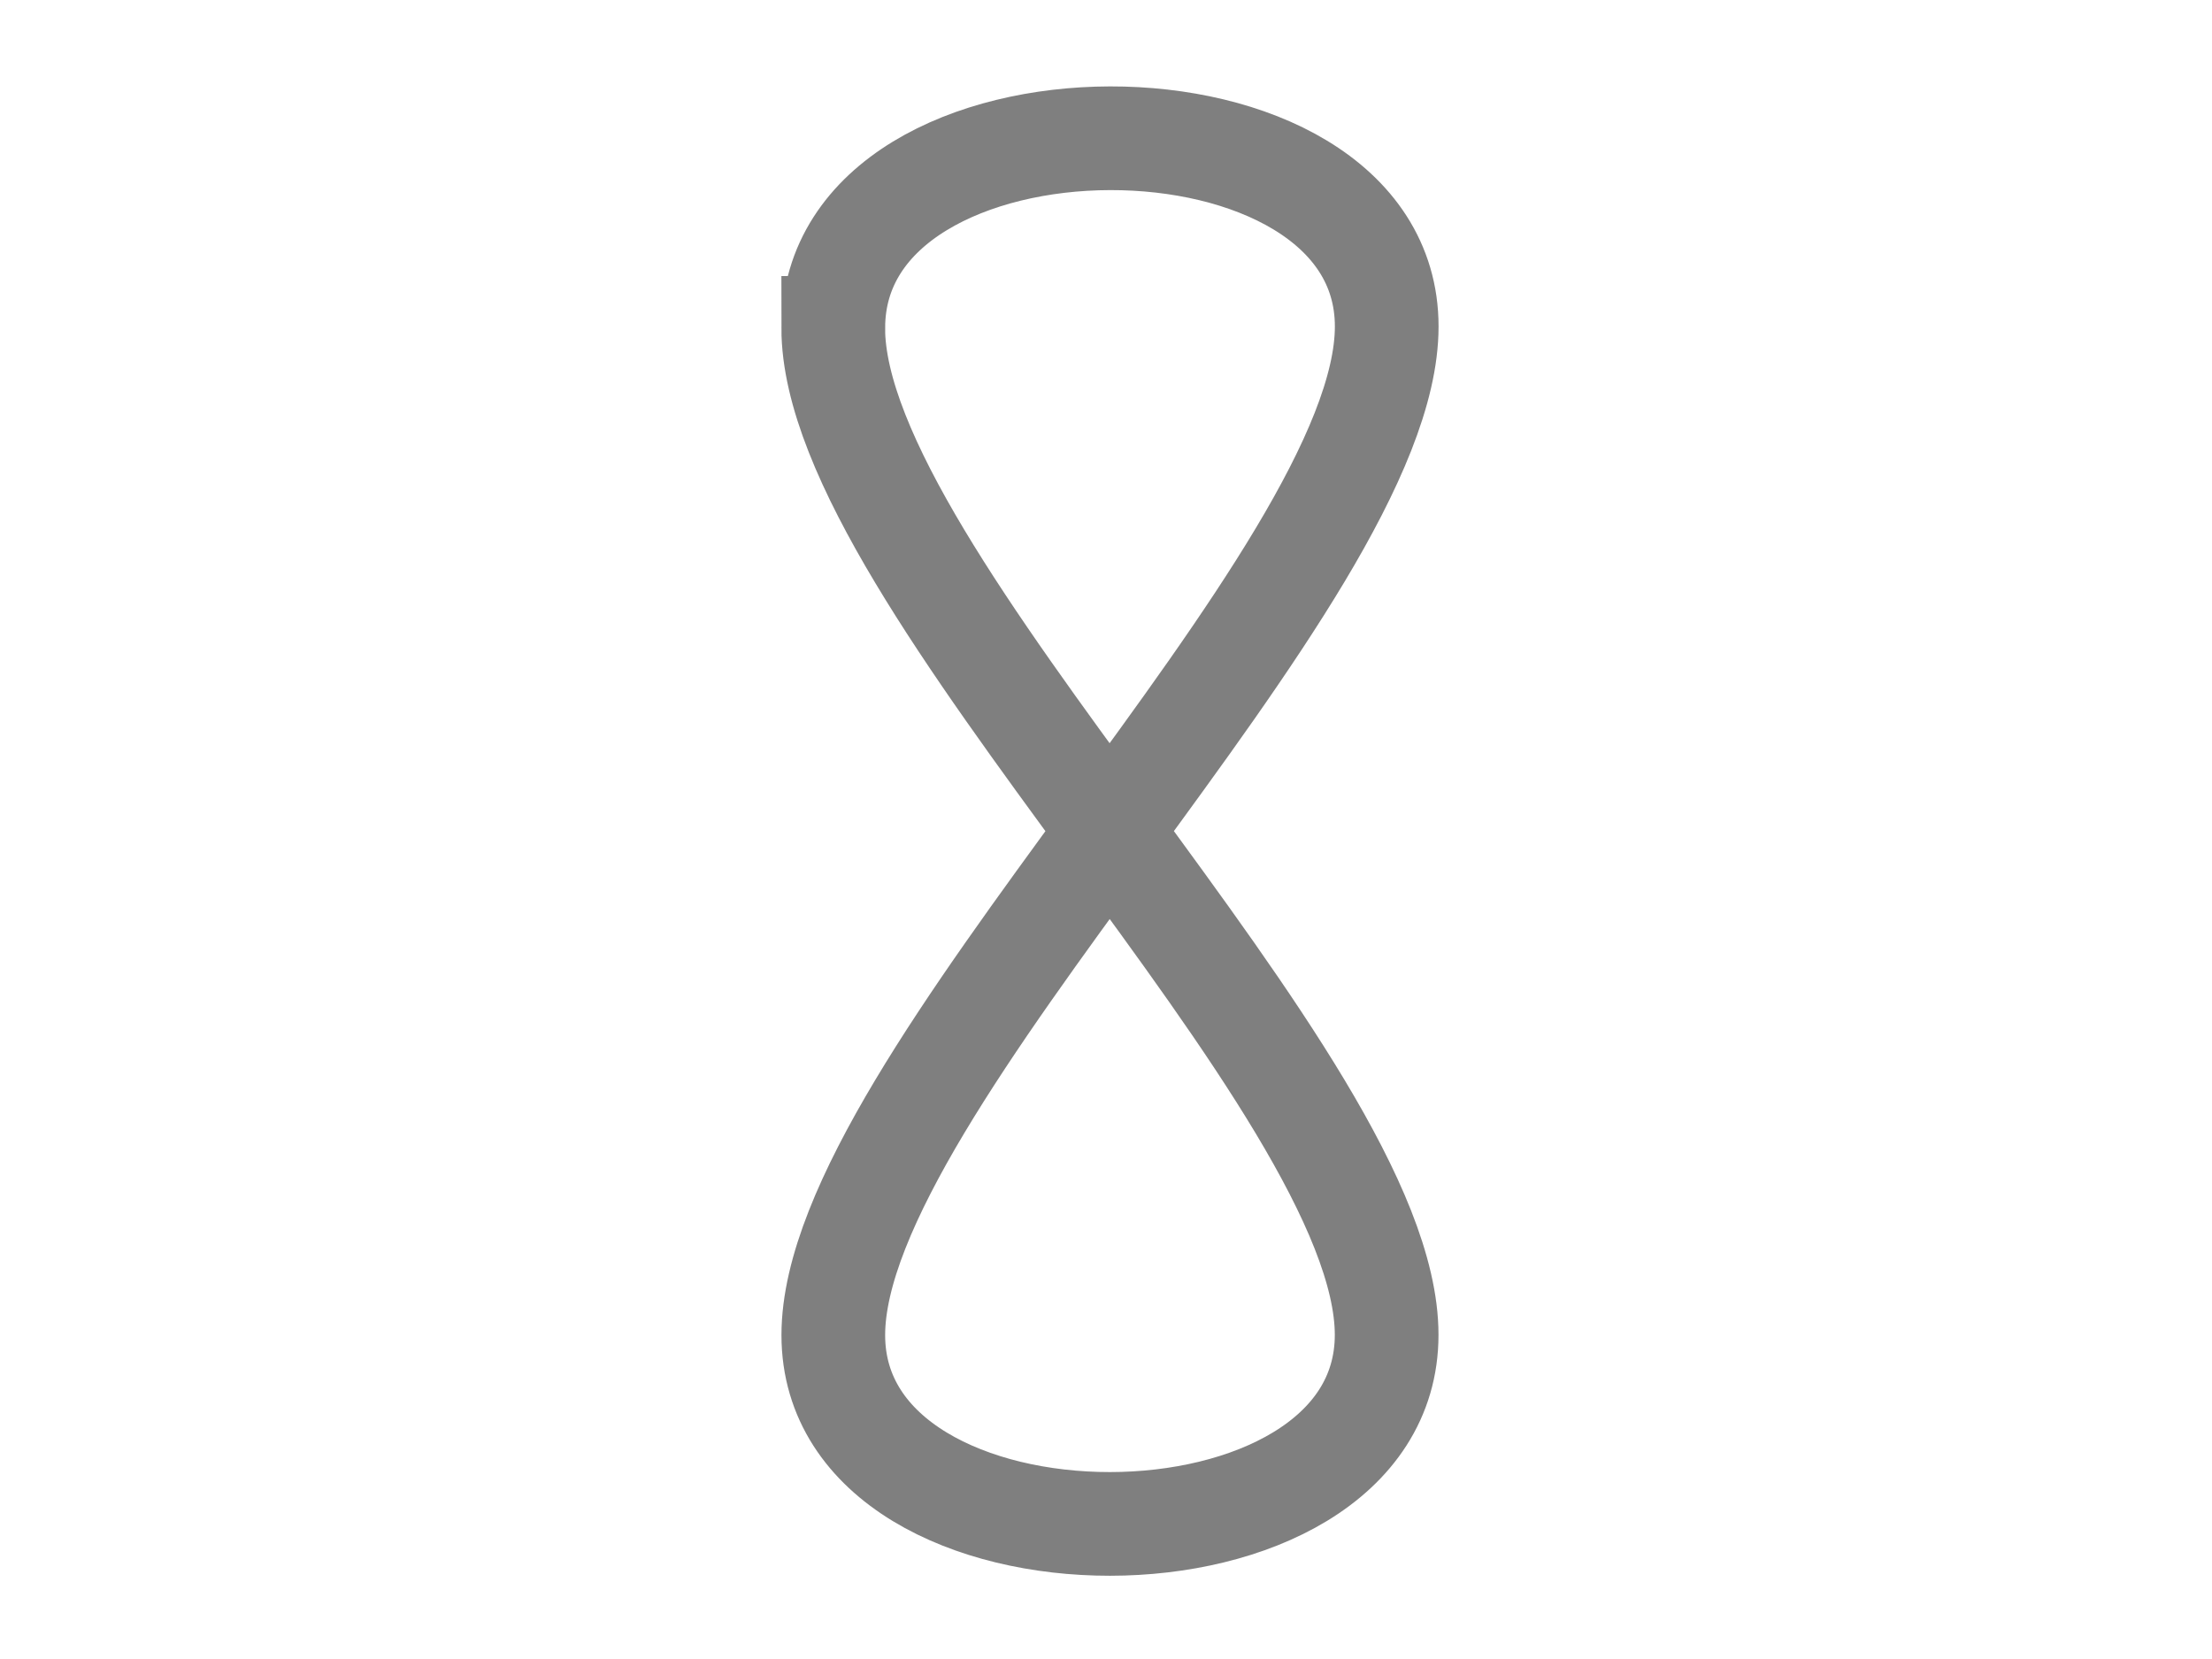 <?xml version="1.0" encoding="UTF-8" standalone="no"?>
<!-- Created with Inkscape (http://www.inkscape.org/) -->

<svg
   xmlns:dc="http://purl.org/dc/elements/1.1/"
   xmlns:cc="http://creativecommons.org/ns#"
   xmlns:rdf="http://www.w3.org/1999/02/22-rdf-syntax-ns#"
   xmlns:svg="http://www.w3.org/2000/svg"
   xmlns="http://www.w3.org/2000/svg"
   xmlns:sodipodi="http://sodipodi.sourceforge.net/DTD/sodipodi-0.dtd"
   xmlns:inkscape="http://www.inkscape.org/namespaces/inkscape"
   width="32"
   height="24"
   id="svg2"
   version="1.1"
   inkscape:version="0.92.2 5c3e80d, 2017-08-06"
   sodipodi:docname="type_clas_time.svg"
   inkscape:export-filename="/home/andi/Code/crystal-facet-uml-code/gui/source/resources/type_clas_time.png"
   inkscape:export-xdpi="96"
   inkscape:export-ydpi="96">
  <defs
     id="defs4">
    <inkscape:path-effect
       effect="bspline"
       id="path-effect9053"
       is_visible="true"
       weight="33.333"
       steps="2"
       helper_size="0"
       apply_no_weight="true"
       apply_with_weight="true"
       only_selected="false" />
  </defs>
  <sodipodi:namedview
     id="base"
     pagecolor="#ffffff"
     bordercolor="#666666"
     borderopacity="1.0"
     inkscape:pageopacity="0.0"
     inkscape:pageshadow="2"
     inkscape:zoom="39.762796"
     inkscape:cx="16.759469"
     inkscape:cy="12.015311"
     inkscape:document-units="px"
     inkscape:current-layer="layer1"
     showgrid="false"
     inkscape:window-width="2355"
     inkscape:window-height="1771"
     inkscape:window-x="796"
     inkscape:window-y="273"
     inkscape:window-maximized="0" />
  <g
     inkscape:label="Ebene 1"
     inkscape:groupmode="layer"
     id="layer1"
     transform="translate(0,0)">
    <path
       style="fill:none;fill-rule:evenodd;stroke:#7f7f7f;stroke-width:1.5;stroke-linecap:butt;stroke-linejoin:miter;stroke-miterlimit:4;stroke-dasharray:none;stroke-opacity:1"
       d="m 12.055,4.744 c 4.76e-4,-3.647 8.006,-3.663 8.006,-0.021 2.1e-5,3.642 -8.006,10.944 -8.006,14.591 -2.1e-5,3.647 8.006,3.639 8.005,-0.004 -4.75e-4,-3.642 -8.006,-10.919 -8.006,-14.566 z"
       id="path9051"
       inkscape:connector-curvature="0"
       inkscape:path-effect="#path-effect9053"
       inkscape:original-d="M 4.0490108,1.1142854 C 12.055821,1.0965193 20.061628,1.0797532 28.066437,1.0639871 20.061628,8.36462 12.05582,15.666252 4.0490111,22.968885 12.05582,22.959502 20.061628,22.951119 28.066437,22.943737 20.061628,15.666253 12.055821,8.3897701 4.0490108,1.1142854 Z"
       sodipodi:nodetypes="zzzzz" />
  </g>
</svg>
